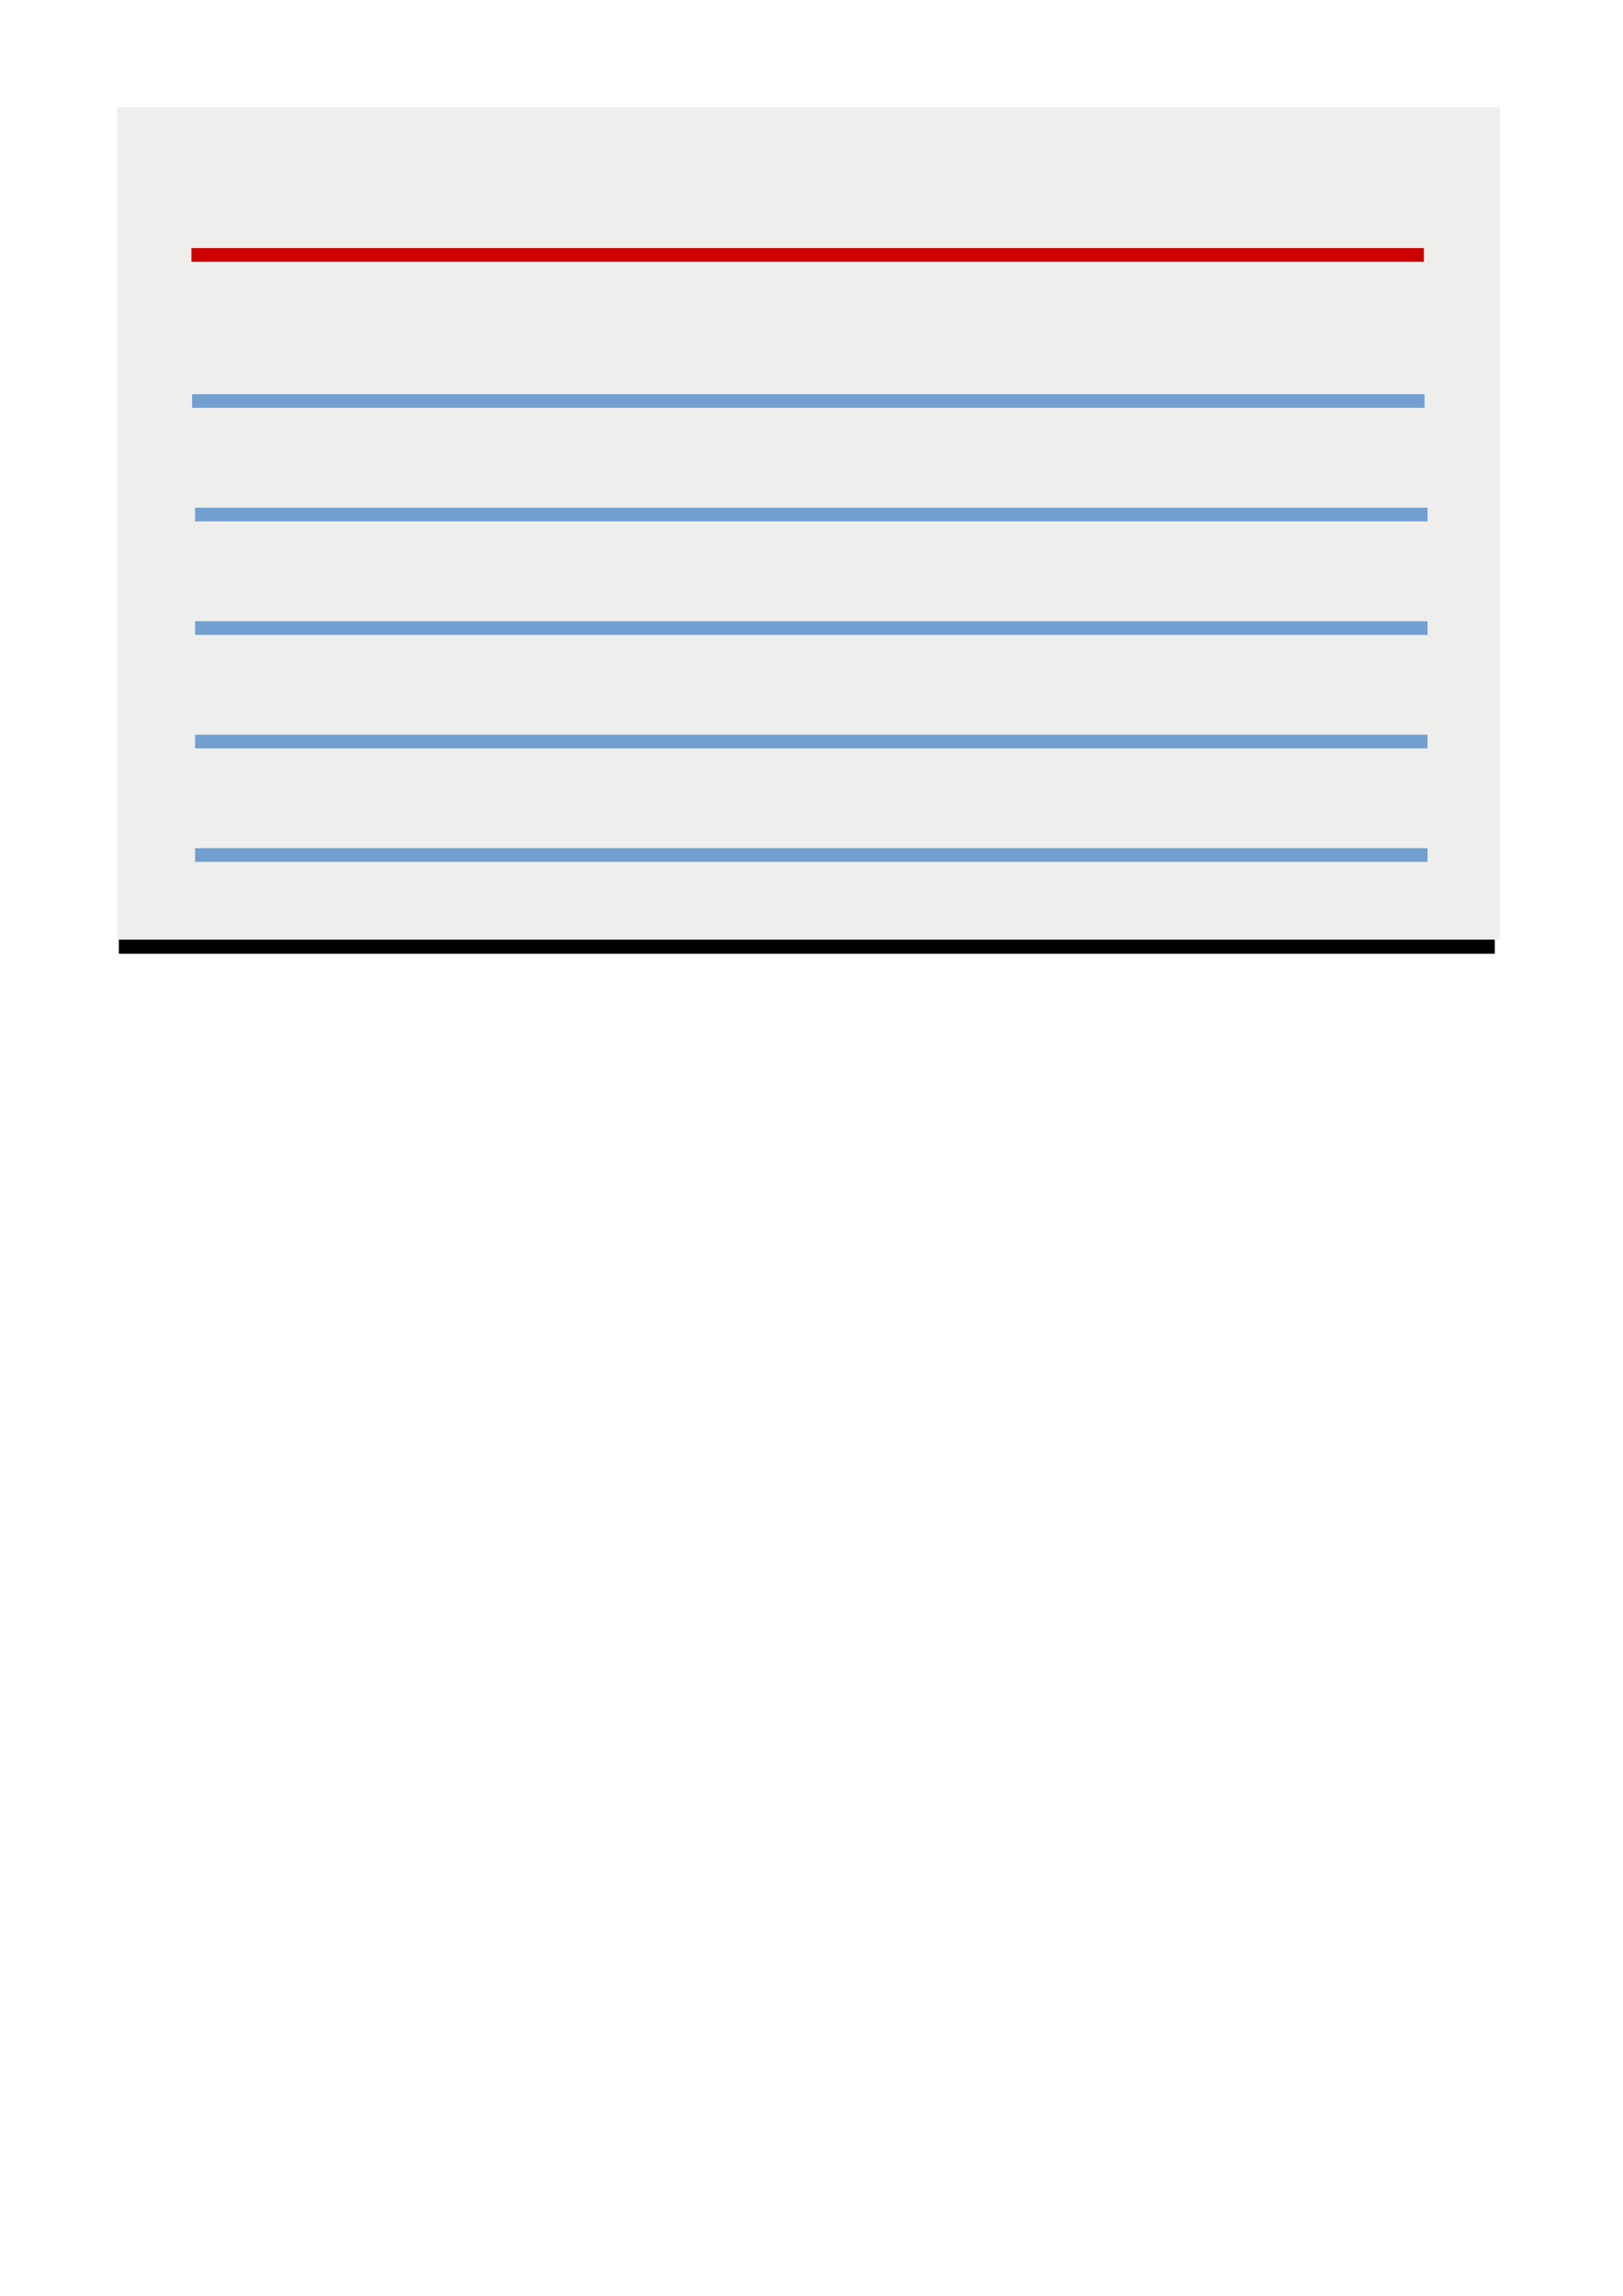 <?xml version="1.0" encoding="UTF-8" standalone="no"?>
<!-- Created with Inkscape (http://www.inkscape.org/) -->

<svg
   width="210mm"
   height="297mm"
   viewBox="0 0 210 297"
   version="1.1"
   id="svg1"
   inkscape:version="1.3.2 (091e20e, 2023-11-25, custom)"
   sodipodi:docname="indexcard.svg"
   xmlns:inkscape="http://www.inkscape.org/namespaces/inkscape"
   xmlns:sodipodi="http://sodipodi.sourceforge.net/DTD/sodipodi-0.dtd"
   xmlns="http://www.w3.org/2000/svg"
   xmlns:svg="http://www.w3.org/2000/svg">
  <sodipodi:namedview
     id="namedview1"
     pagecolor="#ffffff"
     bordercolor="#999999"
     borderopacity="1"
     inkscape:showpageshadow="2"
     inkscape:pageopacity="0"
     inkscape:pagecheckerboard="0"
     inkscape:deskcolor="#d1d1d1"
     inkscape:document-units="mm"
     inkscape:zoom="1.0469406"
     inkscape:cx="306.13006"
     inkscape:cy="280.34063"
     inkscape:window-width="1920"
     inkscape:window-height="1009"
     inkscape:window-x="-8"
     inkscape:window-y="-8"
     inkscape:window-maximized="1"
     inkscape:current-layer="layer1" />
  <defs
     id="defs1">
    <filter
       inkscape:collect="always"
       style="color-interpolation-filters:sRGB"
       id="filter1"
       x="-0.001"
       y="-0.002"
       width="1.003"
       height="1.004">
      <feGaussianBlur
         inkscape:collect="always"
         stdDeviation="0.099"
         id="feGaussianBlur1" />
    </filter>
    <filter
       inkscape:collect="always"
       style="color-interpolation-filters:sRGB"
       id="filter1-5"
       x="-0.045"
       y="-0.074"
       width="1.089"
       height="1.149">
      <feGaussianBlur
         inkscape:collect="always"
         stdDeviation="3.333"
         id="feGaussianBlur1-5" />
    </filter>
  </defs>
  <g
     inkscape:label="Ebene 1"
     inkscape:groupmode="layer"
     id="layer1">
    <rect
       style="mix-blend-mode:normal;fill:#000000;stroke-width:5.3;stroke-linecap:square;paint-order:fill markers stroke;filter:url(#filter1-5)"
       id="rect1-0"
       width="178.926"
       height="107.659"
       x="7.332"
       y="1.086"
       transform="matrix(0.995,0,0,1.002,8.084,14.419)"
       inkscape:export-filename="index.png"
       inkscape:export-xdpi="96"
       inkscape:export-ydpi="96" />
    <rect
       style="fill:#eeeeec;stroke-width:5.292;stroke-linecap:square;paint-order:fill markers stroke;filter:url(#filter1)"
       id="rect1"
       width="178.926"
       height="107.659"
       x="15.163"
       y="13.9" />
    <rect
       style="fill:#cc0000;stroke-width:5.292;stroke-linecap:square;paint-order:fill markers stroke"
       id="rect2"
       width="159.467"
       height="1.769"
       x="24.767"
       y="32.096" />
    <rect
       style="fill:#729fcf;stroke-width:5.292;stroke-linecap:square;paint-order:fill markers stroke"
       id="rect2-5"
       width="159.467"
       height="1.769"
       x="25.24"
       y="65.679" />
    <rect
       style="fill:#729fcf;stroke-width:5.292;stroke-linecap:square;paint-order:fill markers stroke"
       id="rect2-5-6"
       width="159.467"
       height="1.769"
       x="24.856"
       y="50.997" />
    <rect
       style="fill:#729fcf;stroke-width:5.292;stroke-linecap:square;paint-order:fill markers stroke"
       id="rect2-58"
       width="159.467"
       height="1.769"
       x="25.24"
       y="80.362" />
    <rect
       style="fill:#729fcf;stroke-width:5.292;stroke-linecap:square;paint-order:fill markers stroke"
       id="rect2-0"
       width="159.467"
       height="1.769"
       x="25.24"
       y="95.044" />
    <rect
       style="fill:#729fcf;stroke-width:5.292;stroke-linecap:square;paint-order:fill markers stroke"
       id="rect2-4"
       width="159.467"
       height="1.769"
       x="25.24"
       y="109.726" />
  </g>
</svg>
